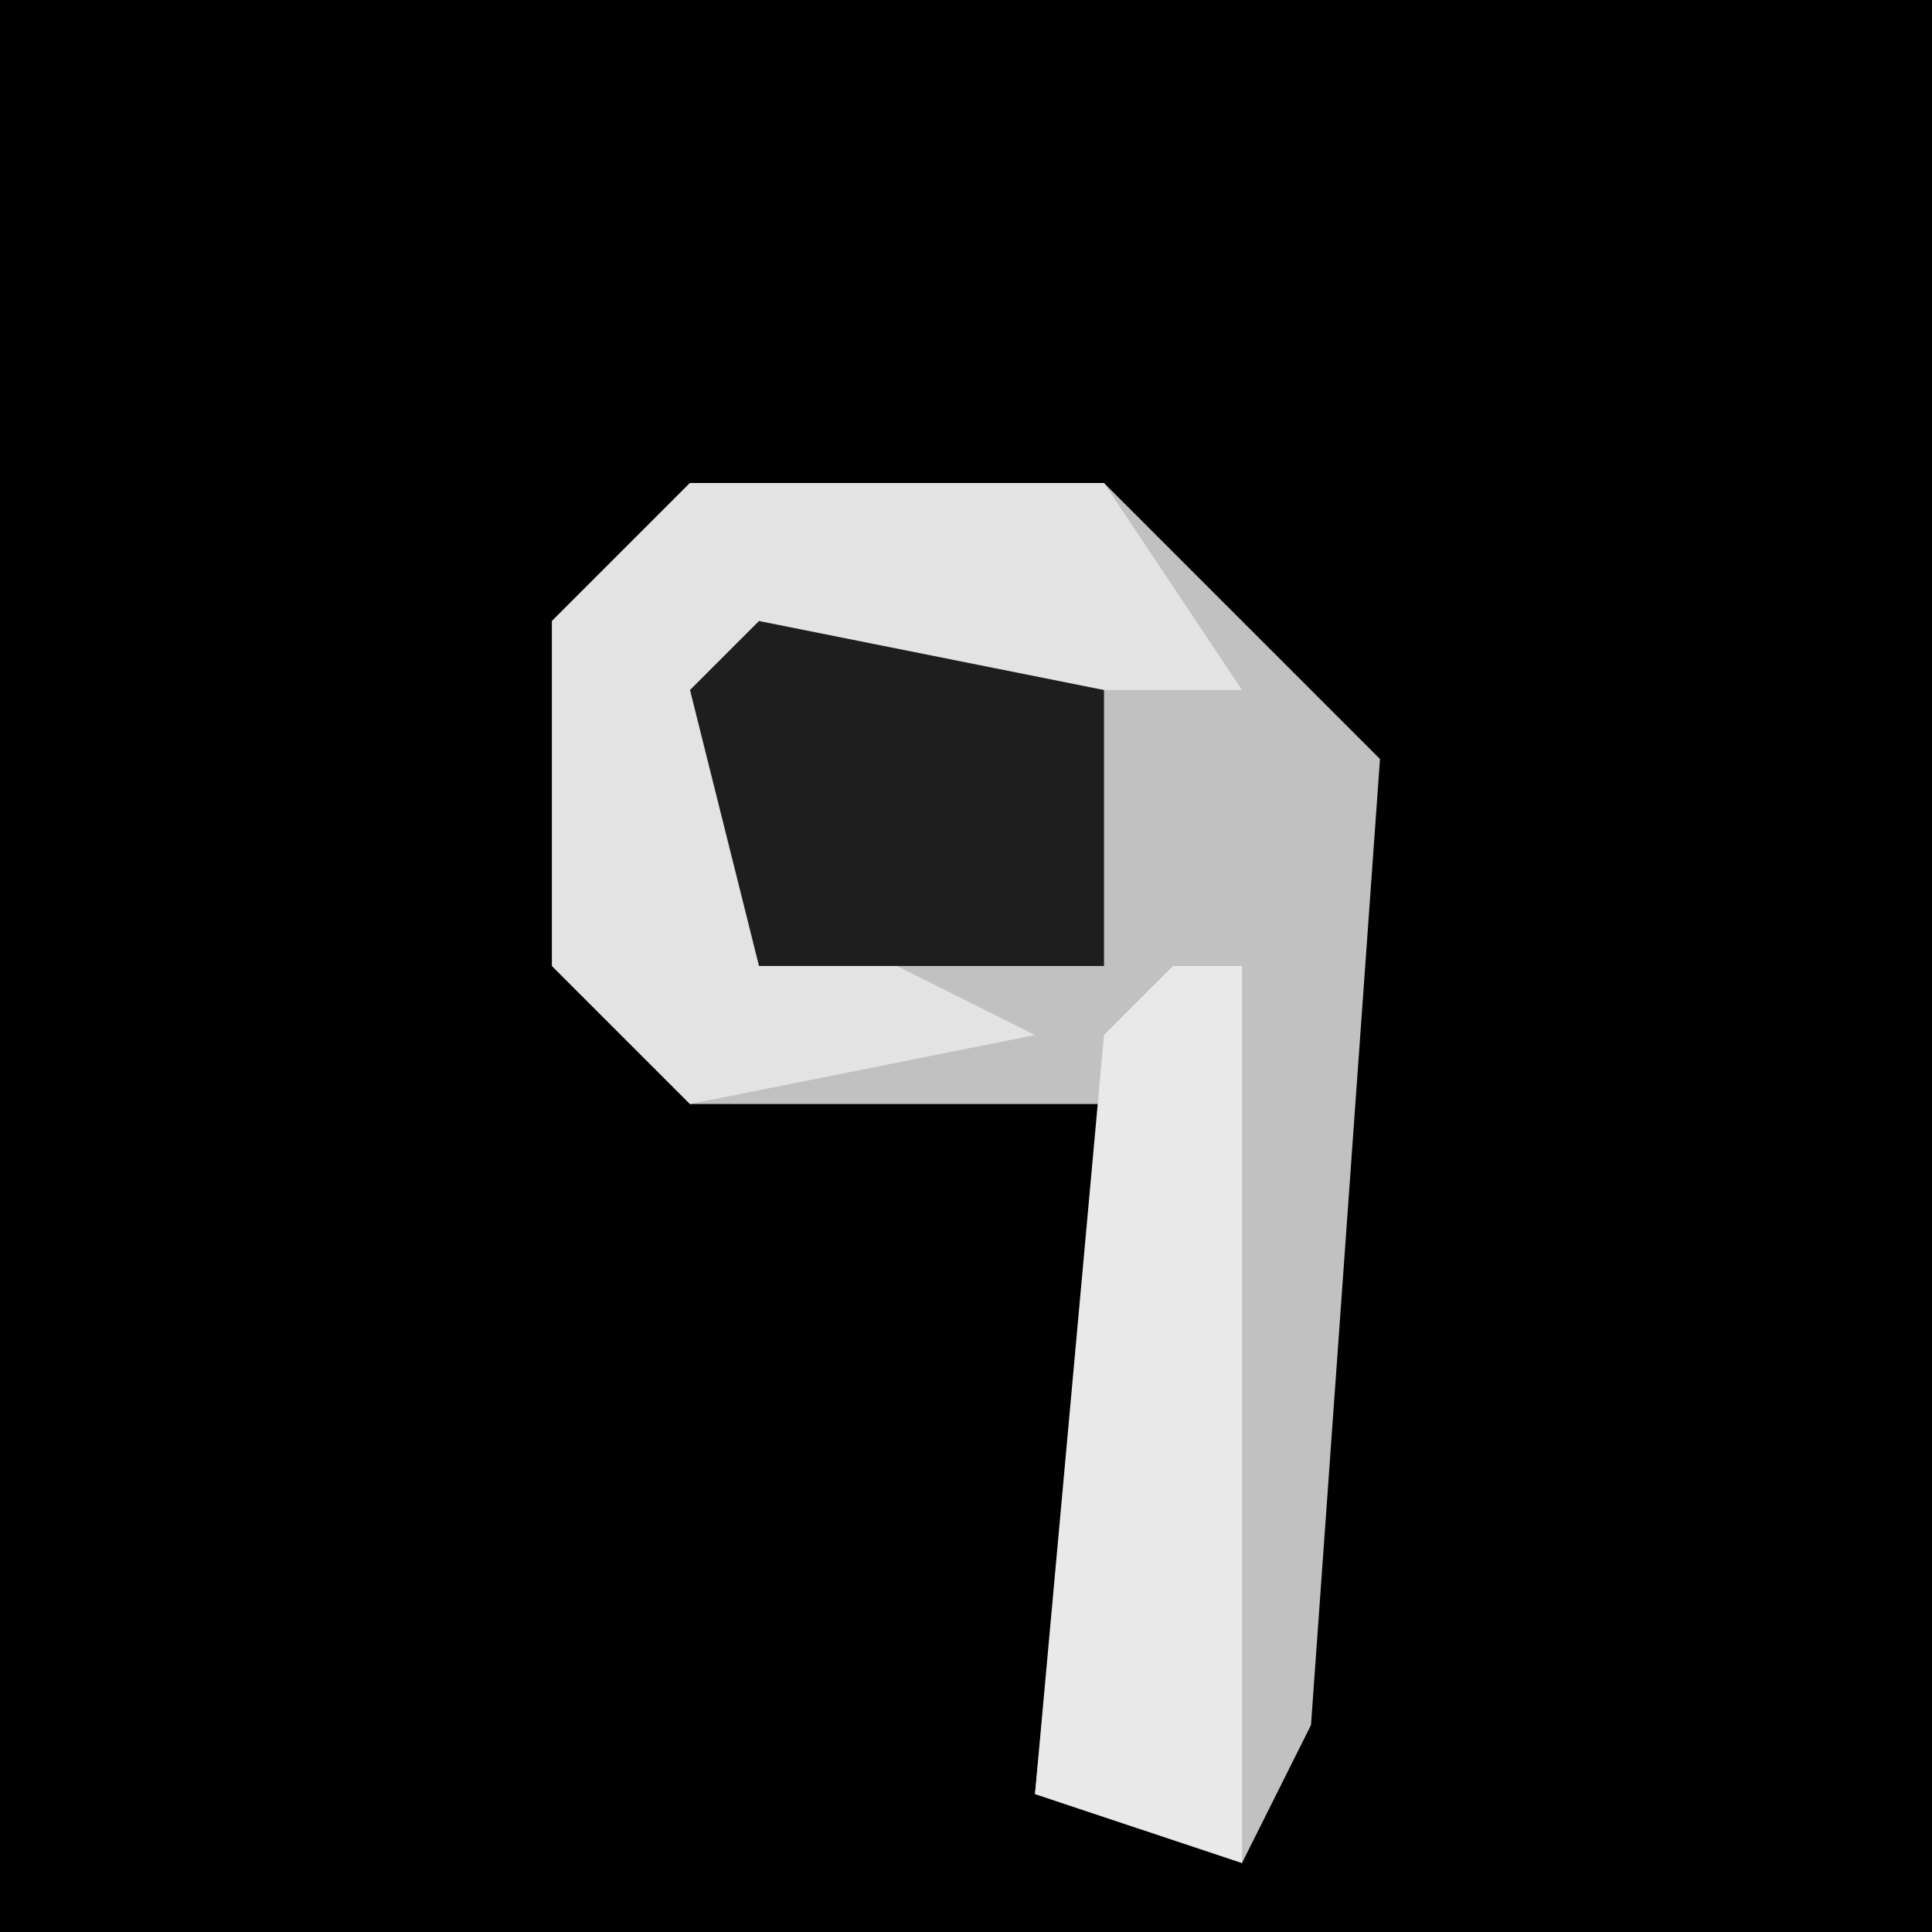 <?xml version="1.0" encoding="UTF-8"?>
<svg version="1.1" xmlns="http://www.w3.org/2000/svg" width="28" height="28">
<path d="M0,0 L28,0 L28,28 L0,28 Z " fill="#010101" transform="translate(0,0)"/>
<path d="M0,0 L6,0 L10,4 L9,18 L8,20 L5,19 L6,9 L0,9 L-2,7 L-2,2 Z " fill="#C1C1C1" transform="translate(10,7)"/>
<path d="M0,0 L6,0 L8,3 L5,3 L1,3 L1,6 L5,8 L0,9 L-2,7 L-2,2 Z " fill="#E3E3E3" transform="translate(10,7)"/>
<path d="M0,0 L5,1 L5,5 L0,5 L-1,1 Z " fill="#1E1E1E" transform="translate(11,9)"/>
<path d="M0,0 L1,0 L1,13 L-2,12 L-1,1 Z " fill="#E9E9E9" transform="translate(17,14)"/>
</svg>
